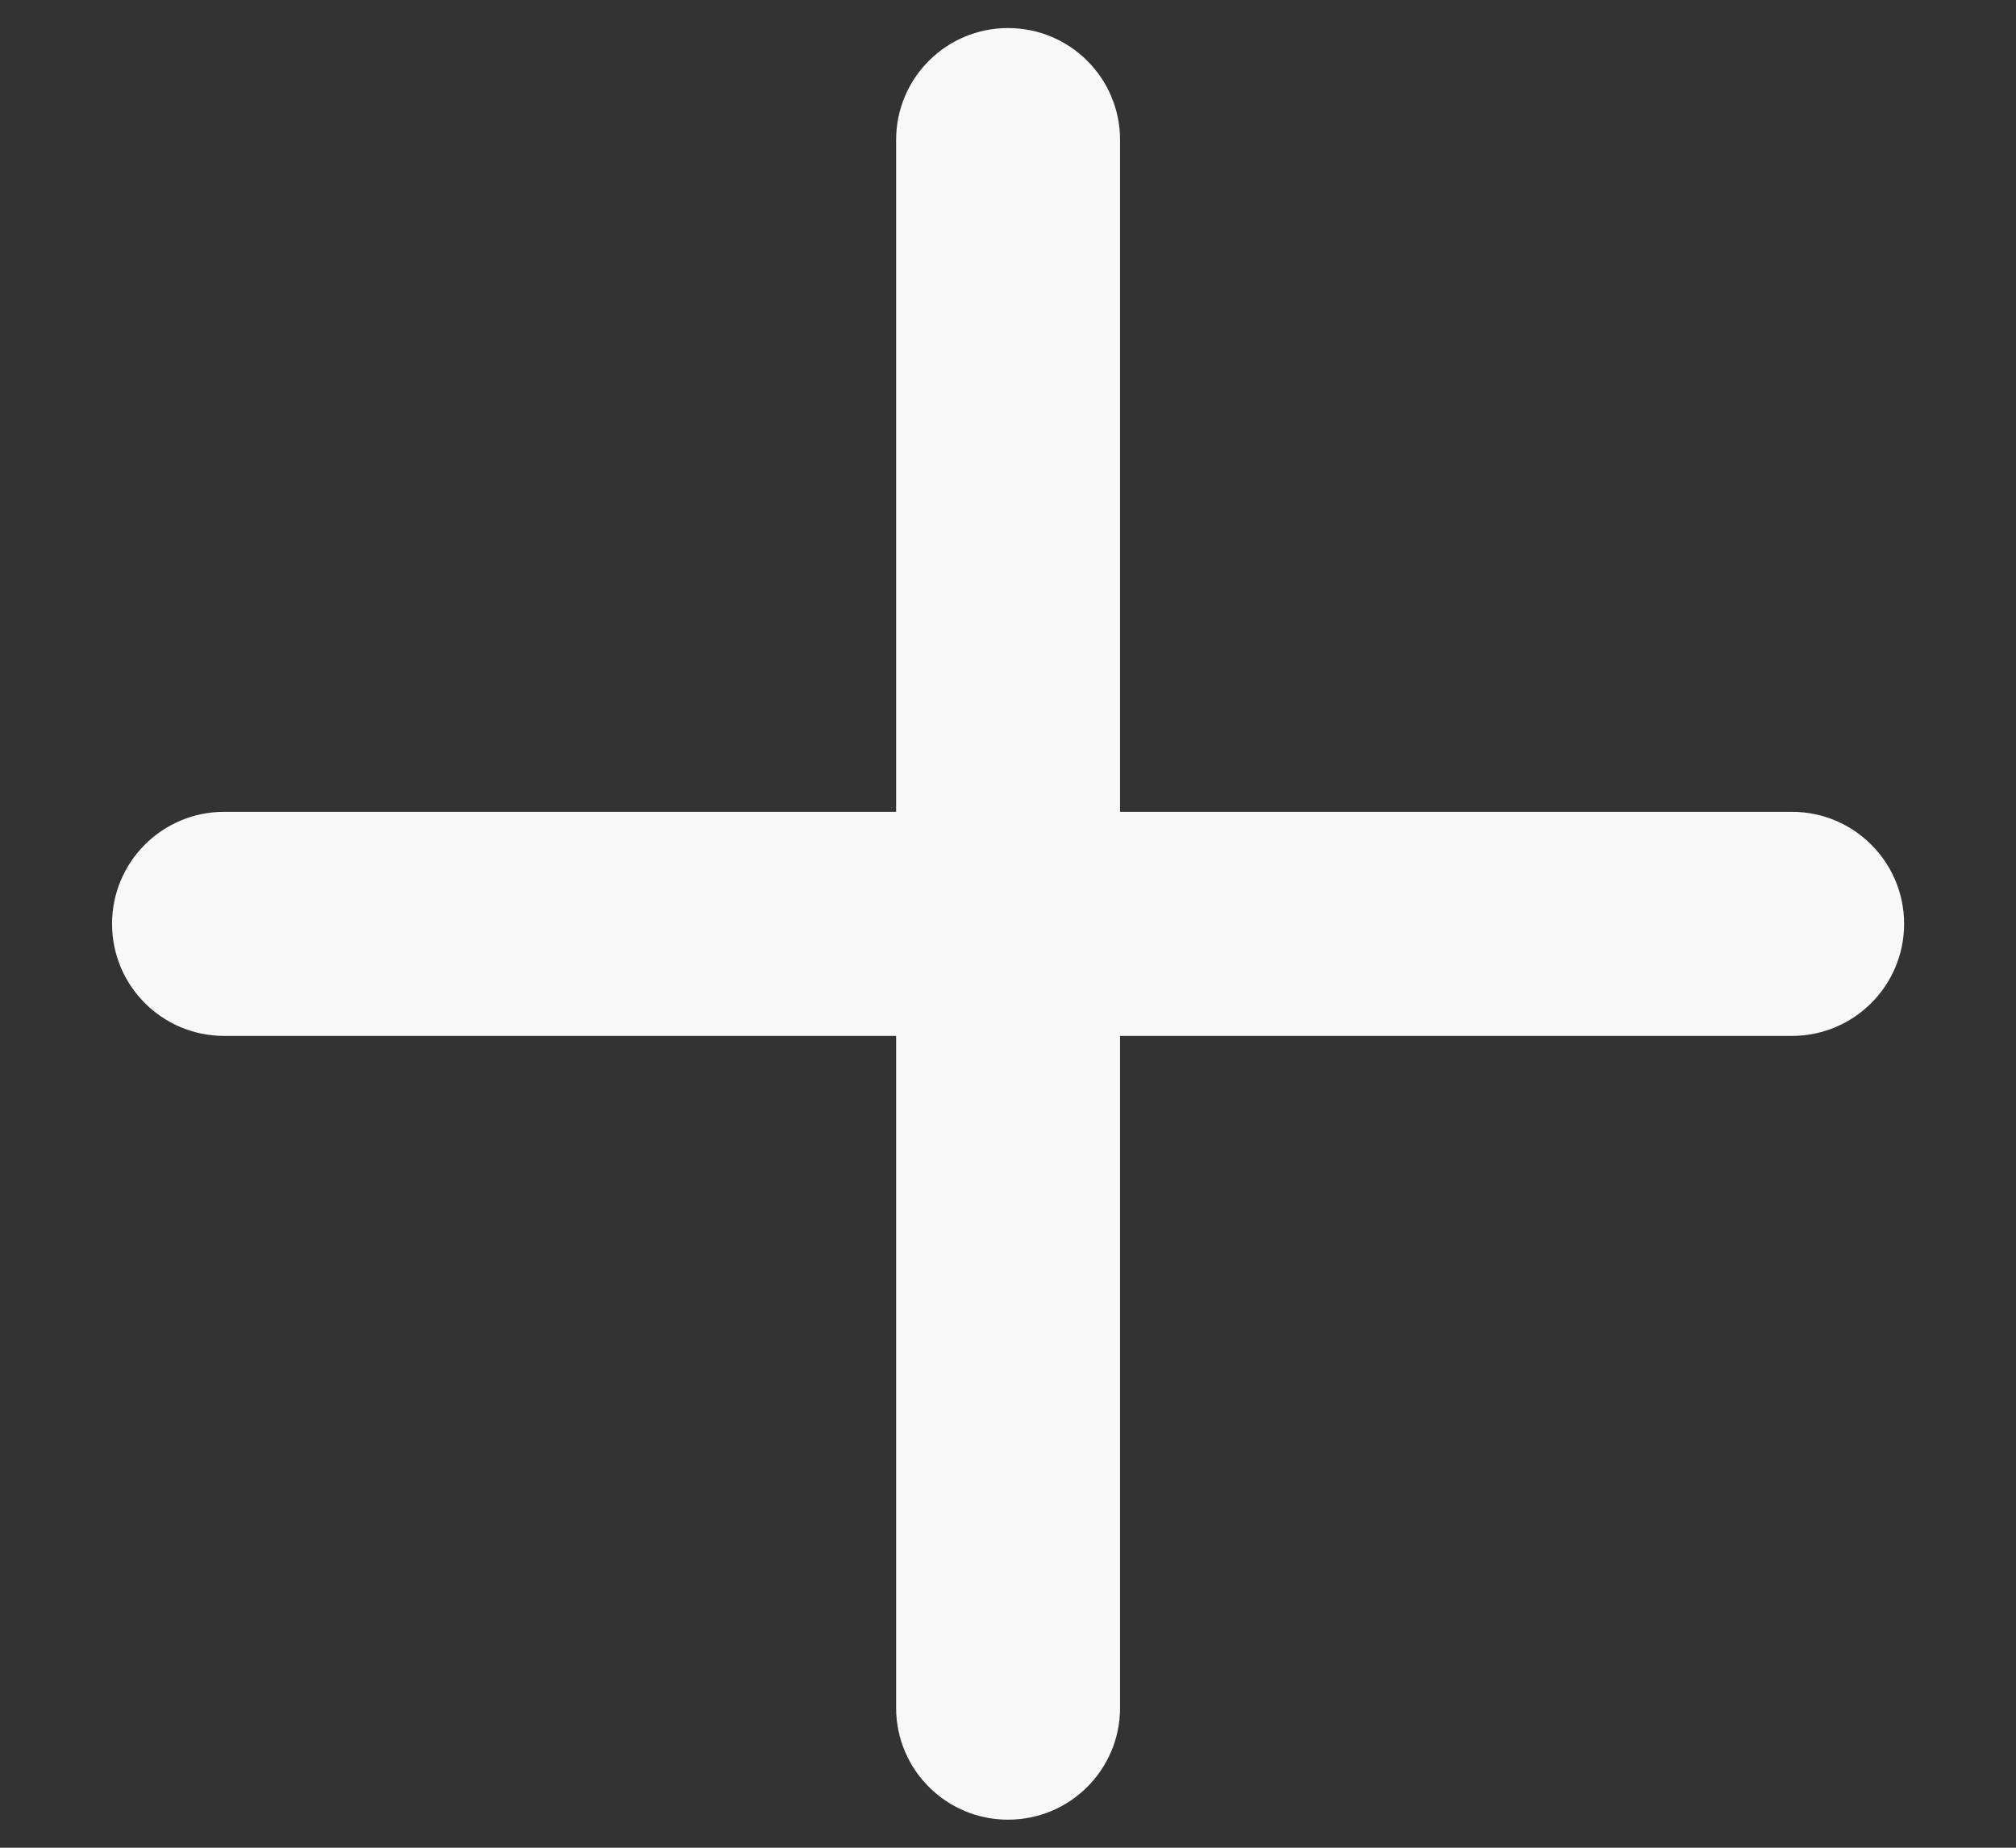 <svg width="12" height="11" viewBox="0 0 12 11" fill="none" xmlns="http://www.w3.org/2000/svg">
<rect x="0" y="0" width="12" height="11" fill="#333333" stroke="none"/>
<path fill-rule="evenodd" clip-rule="evenodd" d="M6 0.167C6.369 0.167 6.667 0.465 6.667 0.833V4.833H10.667C11.035 4.833 11.334 5.132 11.334 5.5C11.334 5.868 11.035 6.167 10.667 6.167H6.667V10.167C6.667 10.535 6.369 10.833 6 10.833C5.632 10.833 5.334 10.535 5.334 10.167V6.167H1.334C0.965 6.167 0.667 5.868 0.667 5.5C0.667 5.132 0.965 4.833 1.334 4.833H5.334V0.833C5.334 0.465 5.632 0.167 6 0.167Z" fill="#F8F8F9"/>
</svg>
